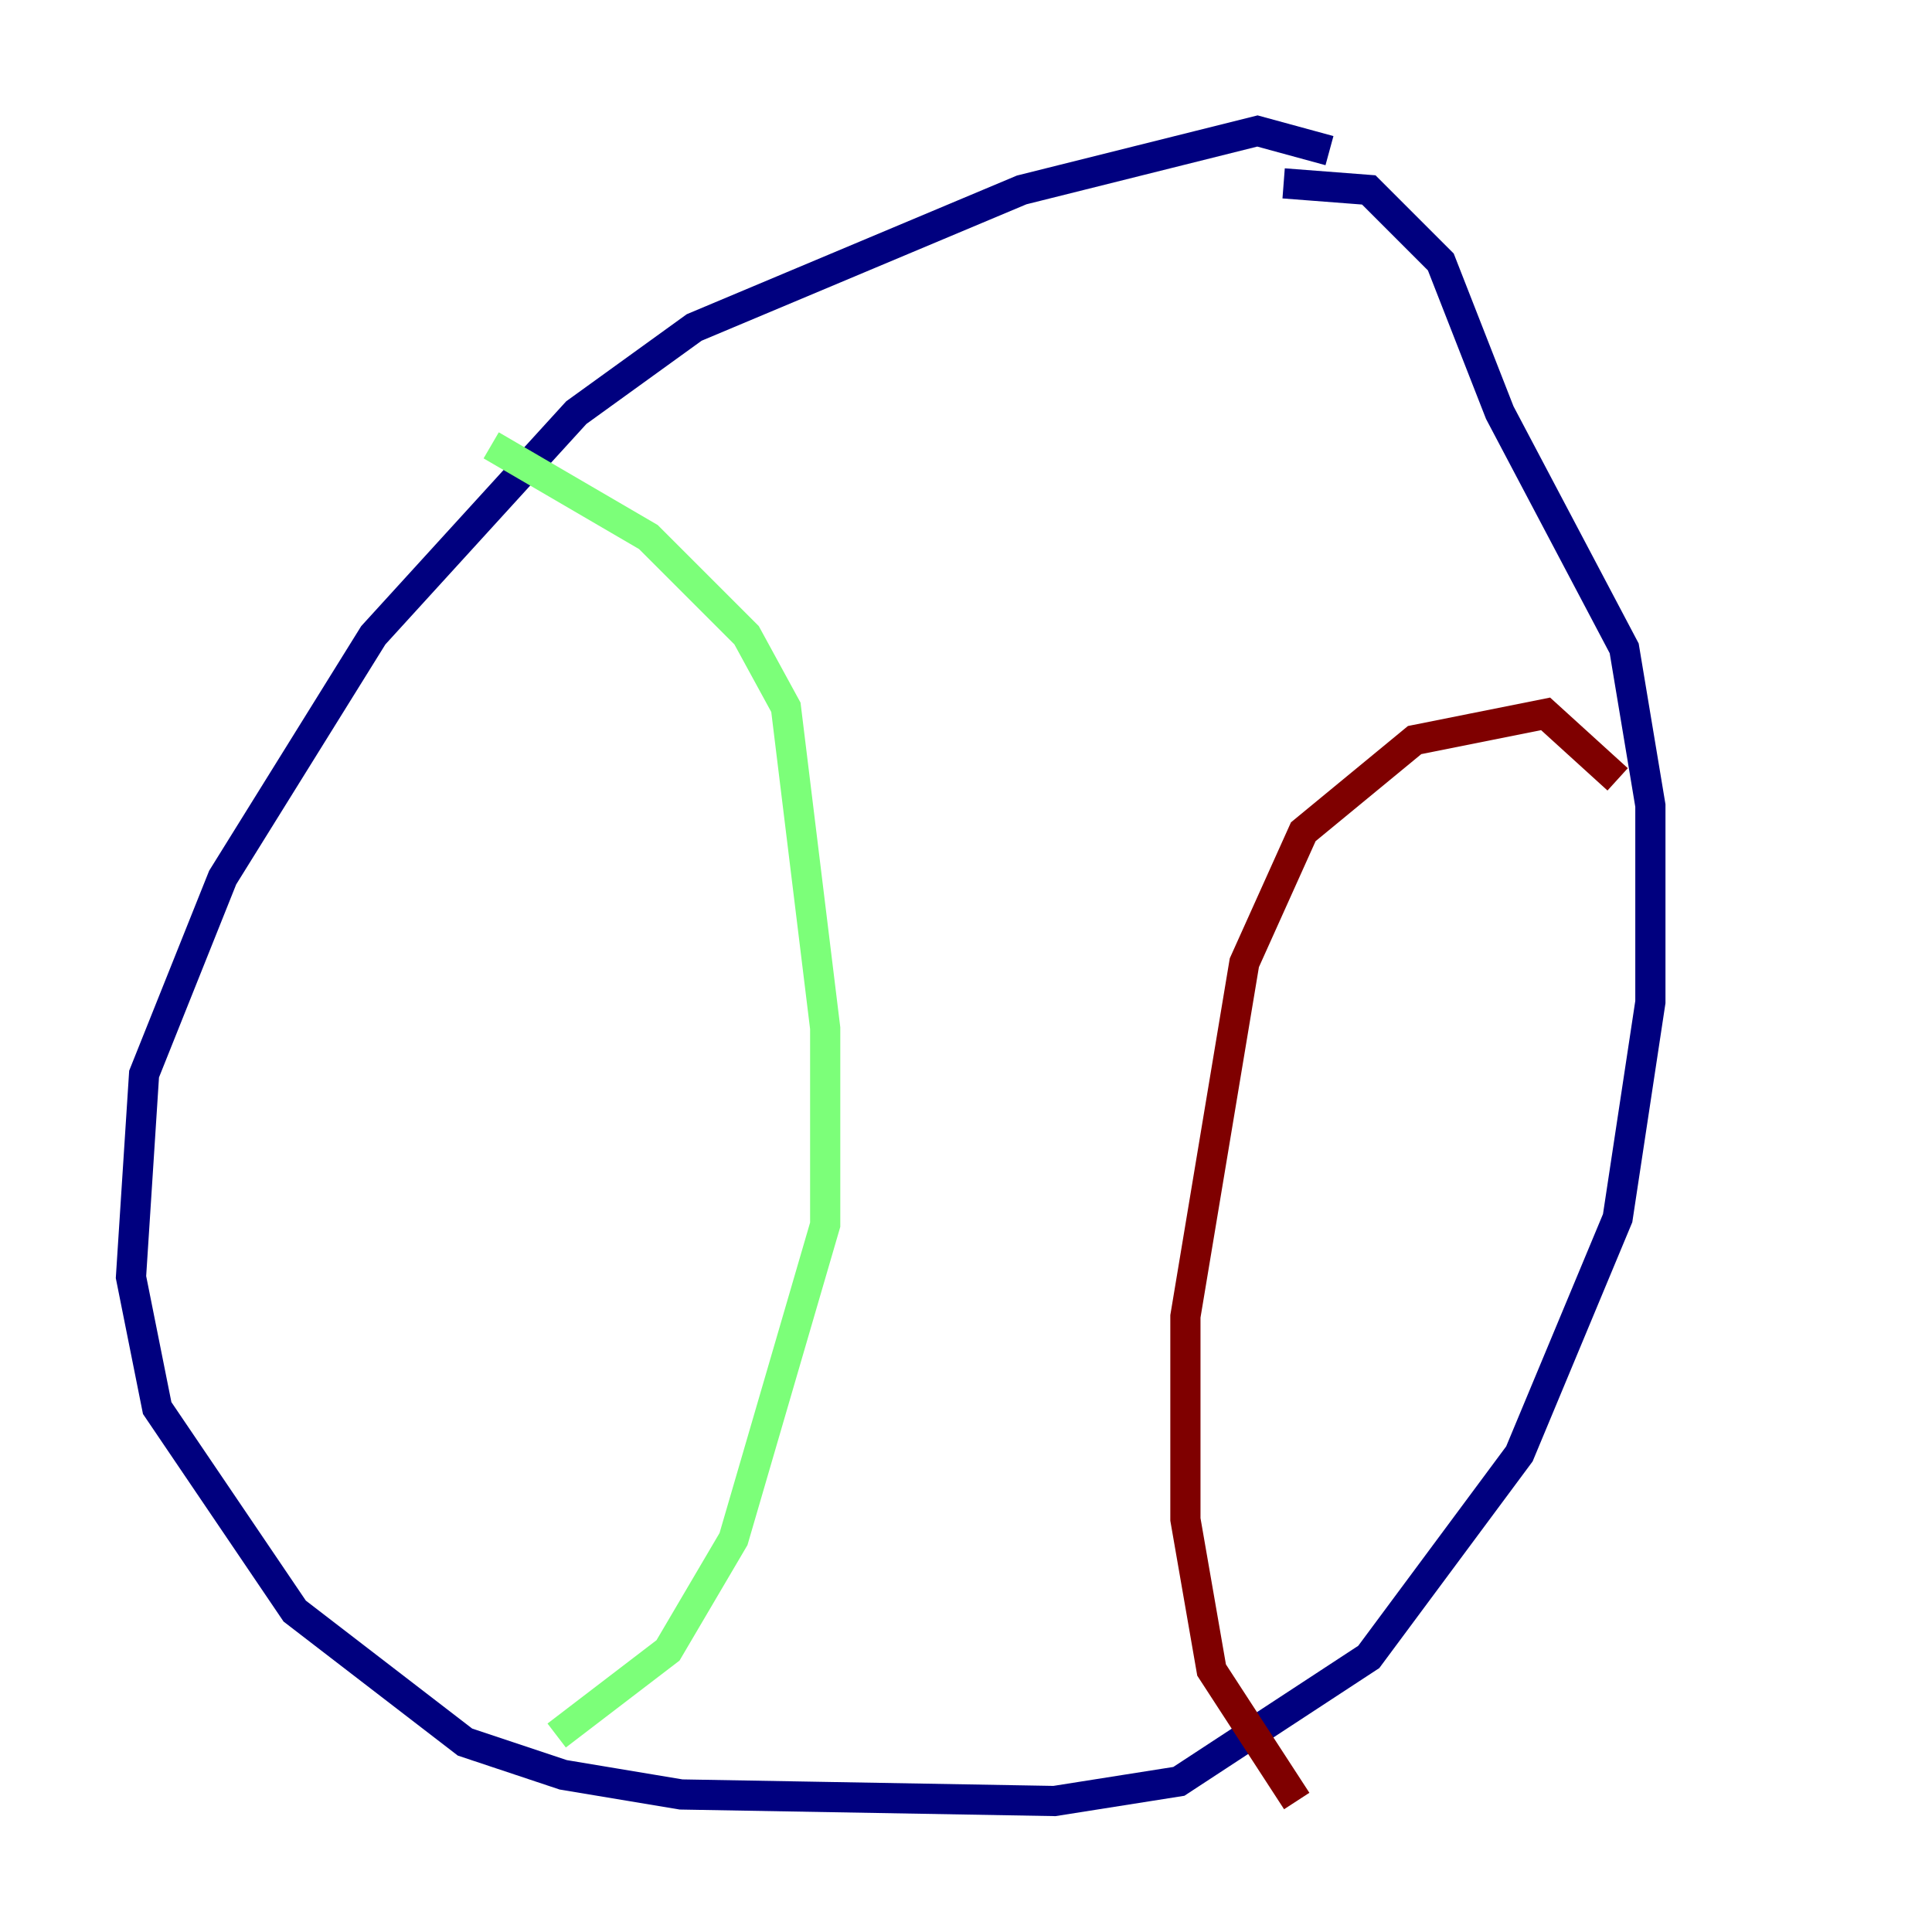 <?xml version="1.0" encoding="utf-8" ?>
<svg baseProfile="tiny" height="128" version="1.2" viewBox="0,0,128,128" width="128" xmlns="http://www.w3.org/2000/svg" xmlns:ev="http://www.w3.org/2001/xml-events" xmlns:xlink="http://www.w3.org/1999/xlink"><defs /><polyline fill="none" points="88.081,9.98 83.308,8.678 67.688,12.583 45.993,21.695 38.183,27.336 24.732,42.088 14.752,58.142 9.546,71.159 8.678,84.61 10.414,93.288 19.525,106.739 30.807,115.417 37.315,117.586 45.125,118.888 69.858,119.322 78.102,118.02 90.685,109.776 100.664,96.325 107.173,80.705 109.342,66.386 109.342,53.37 107.607,42.956 99.363,27.336 95.458,17.356 90.685,12.583 85.044,12.149" stroke="#00007f" stroke-width="2" /><polyline fill="none" points="32.542,29.505 42.956,35.58 49.464,42.088 52.068,46.861 54.671,68.122 54.671,81.139 48.597,101.966 44.258,109.342 36.881,114.983" stroke="#7cff79" stroke-width="2" /><polyline fill="none" points="107.173,51.634 102.4,47.295 93.722,49.031 86.346,55.105 82.441,63.783 78.536,87.214 78.536,100.664 80.271,110.644 85.912,119.322" stroke="#7f0000" stroke-width="2" /></svg>
